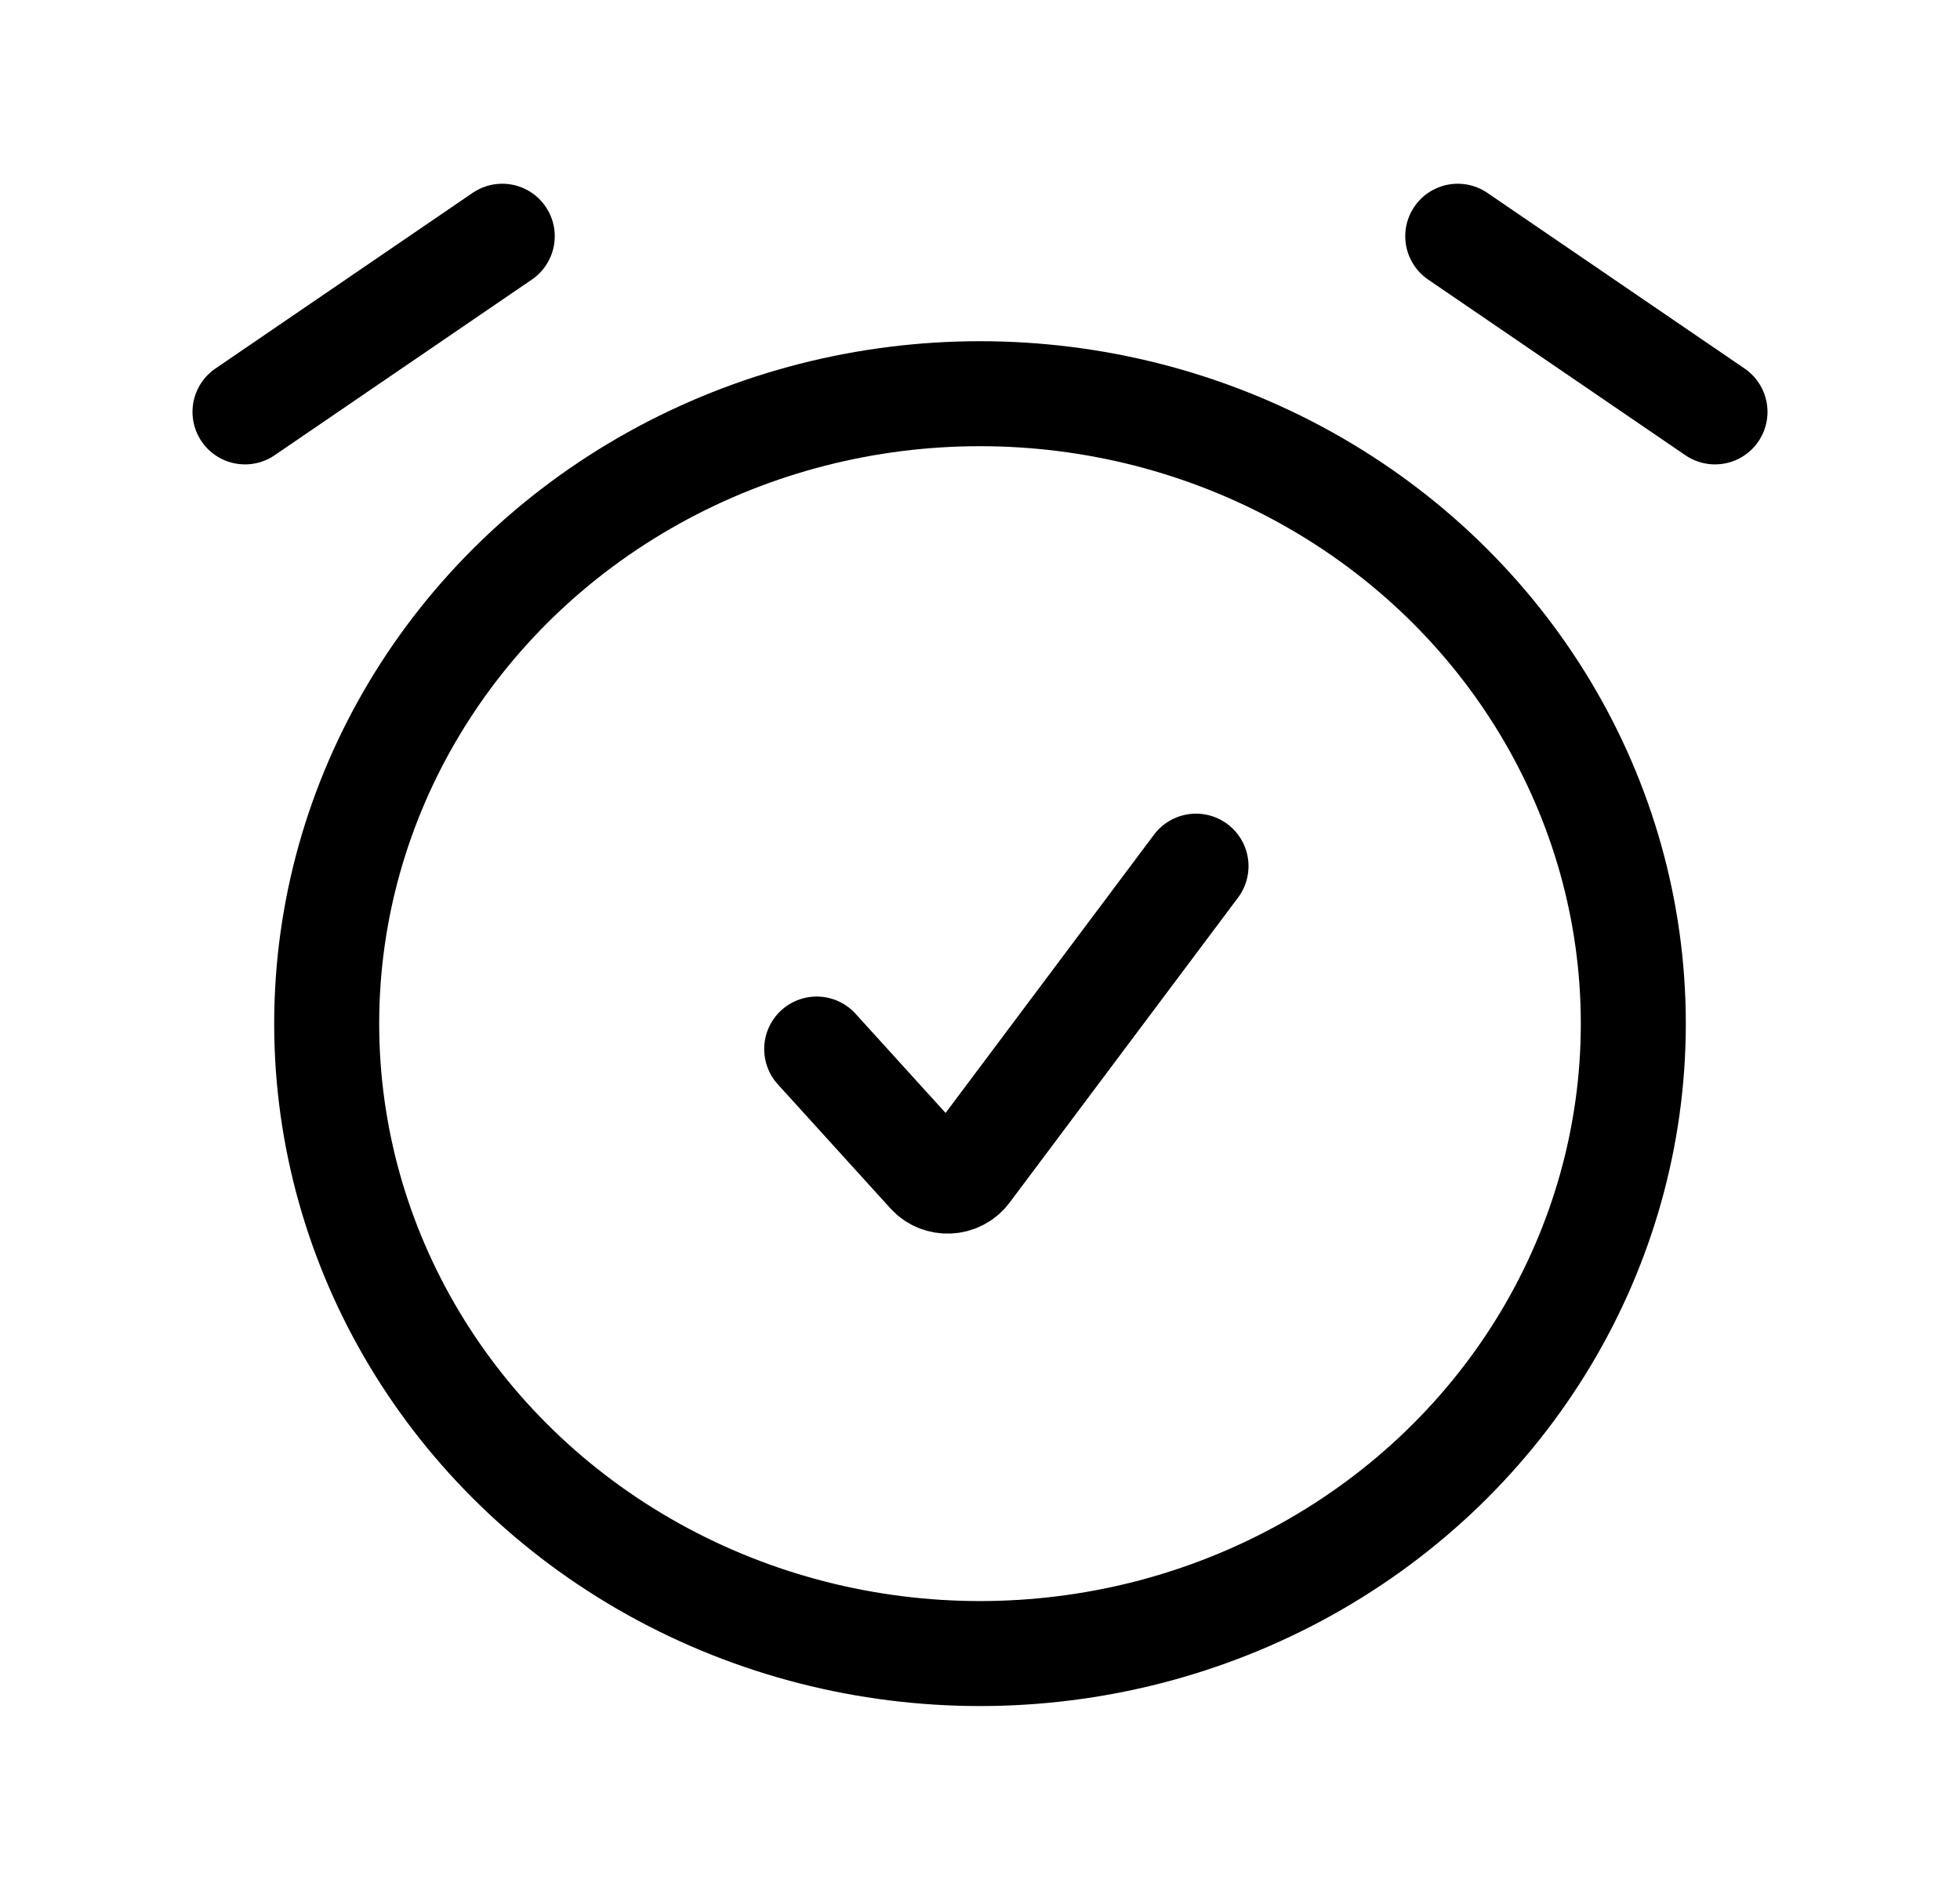 <svg width="28" height="27" viewBox="0 0 28 27" fill="none" xmlns="http://www.w3.org/2000/svg">
<g id="alarm-check">
<path id="Vector" d="M3.5 5.885L7.175 3.375" stroke="black" stroke-width="1.5" stroke-linecap="round" stroke-linejoin="round"/>
<path id="Vector_2" d="M24.5 5.885L20.825 3.375" stroke="black" stroke-width="1.5" stroke-linecap="round" stroke-linejoin="round"/>
<ellipse id="Vector_3" cx="14" cy="14.625" rx="9.333" ry="9" stroke="black" stroke-width="1.5" stroke-linecap="round" stroke-linejoin="round"/>
<path id="Vector_4" d="M11.667 14.988L13.275 16.76C13.422 16.923 13.688 16.911 13.82 16.736L17.086 12.375" stroke="black" stroke-width="1.5" stroke-linecap="round" stroke-linejoin="round"/>
</g>
</svg>
